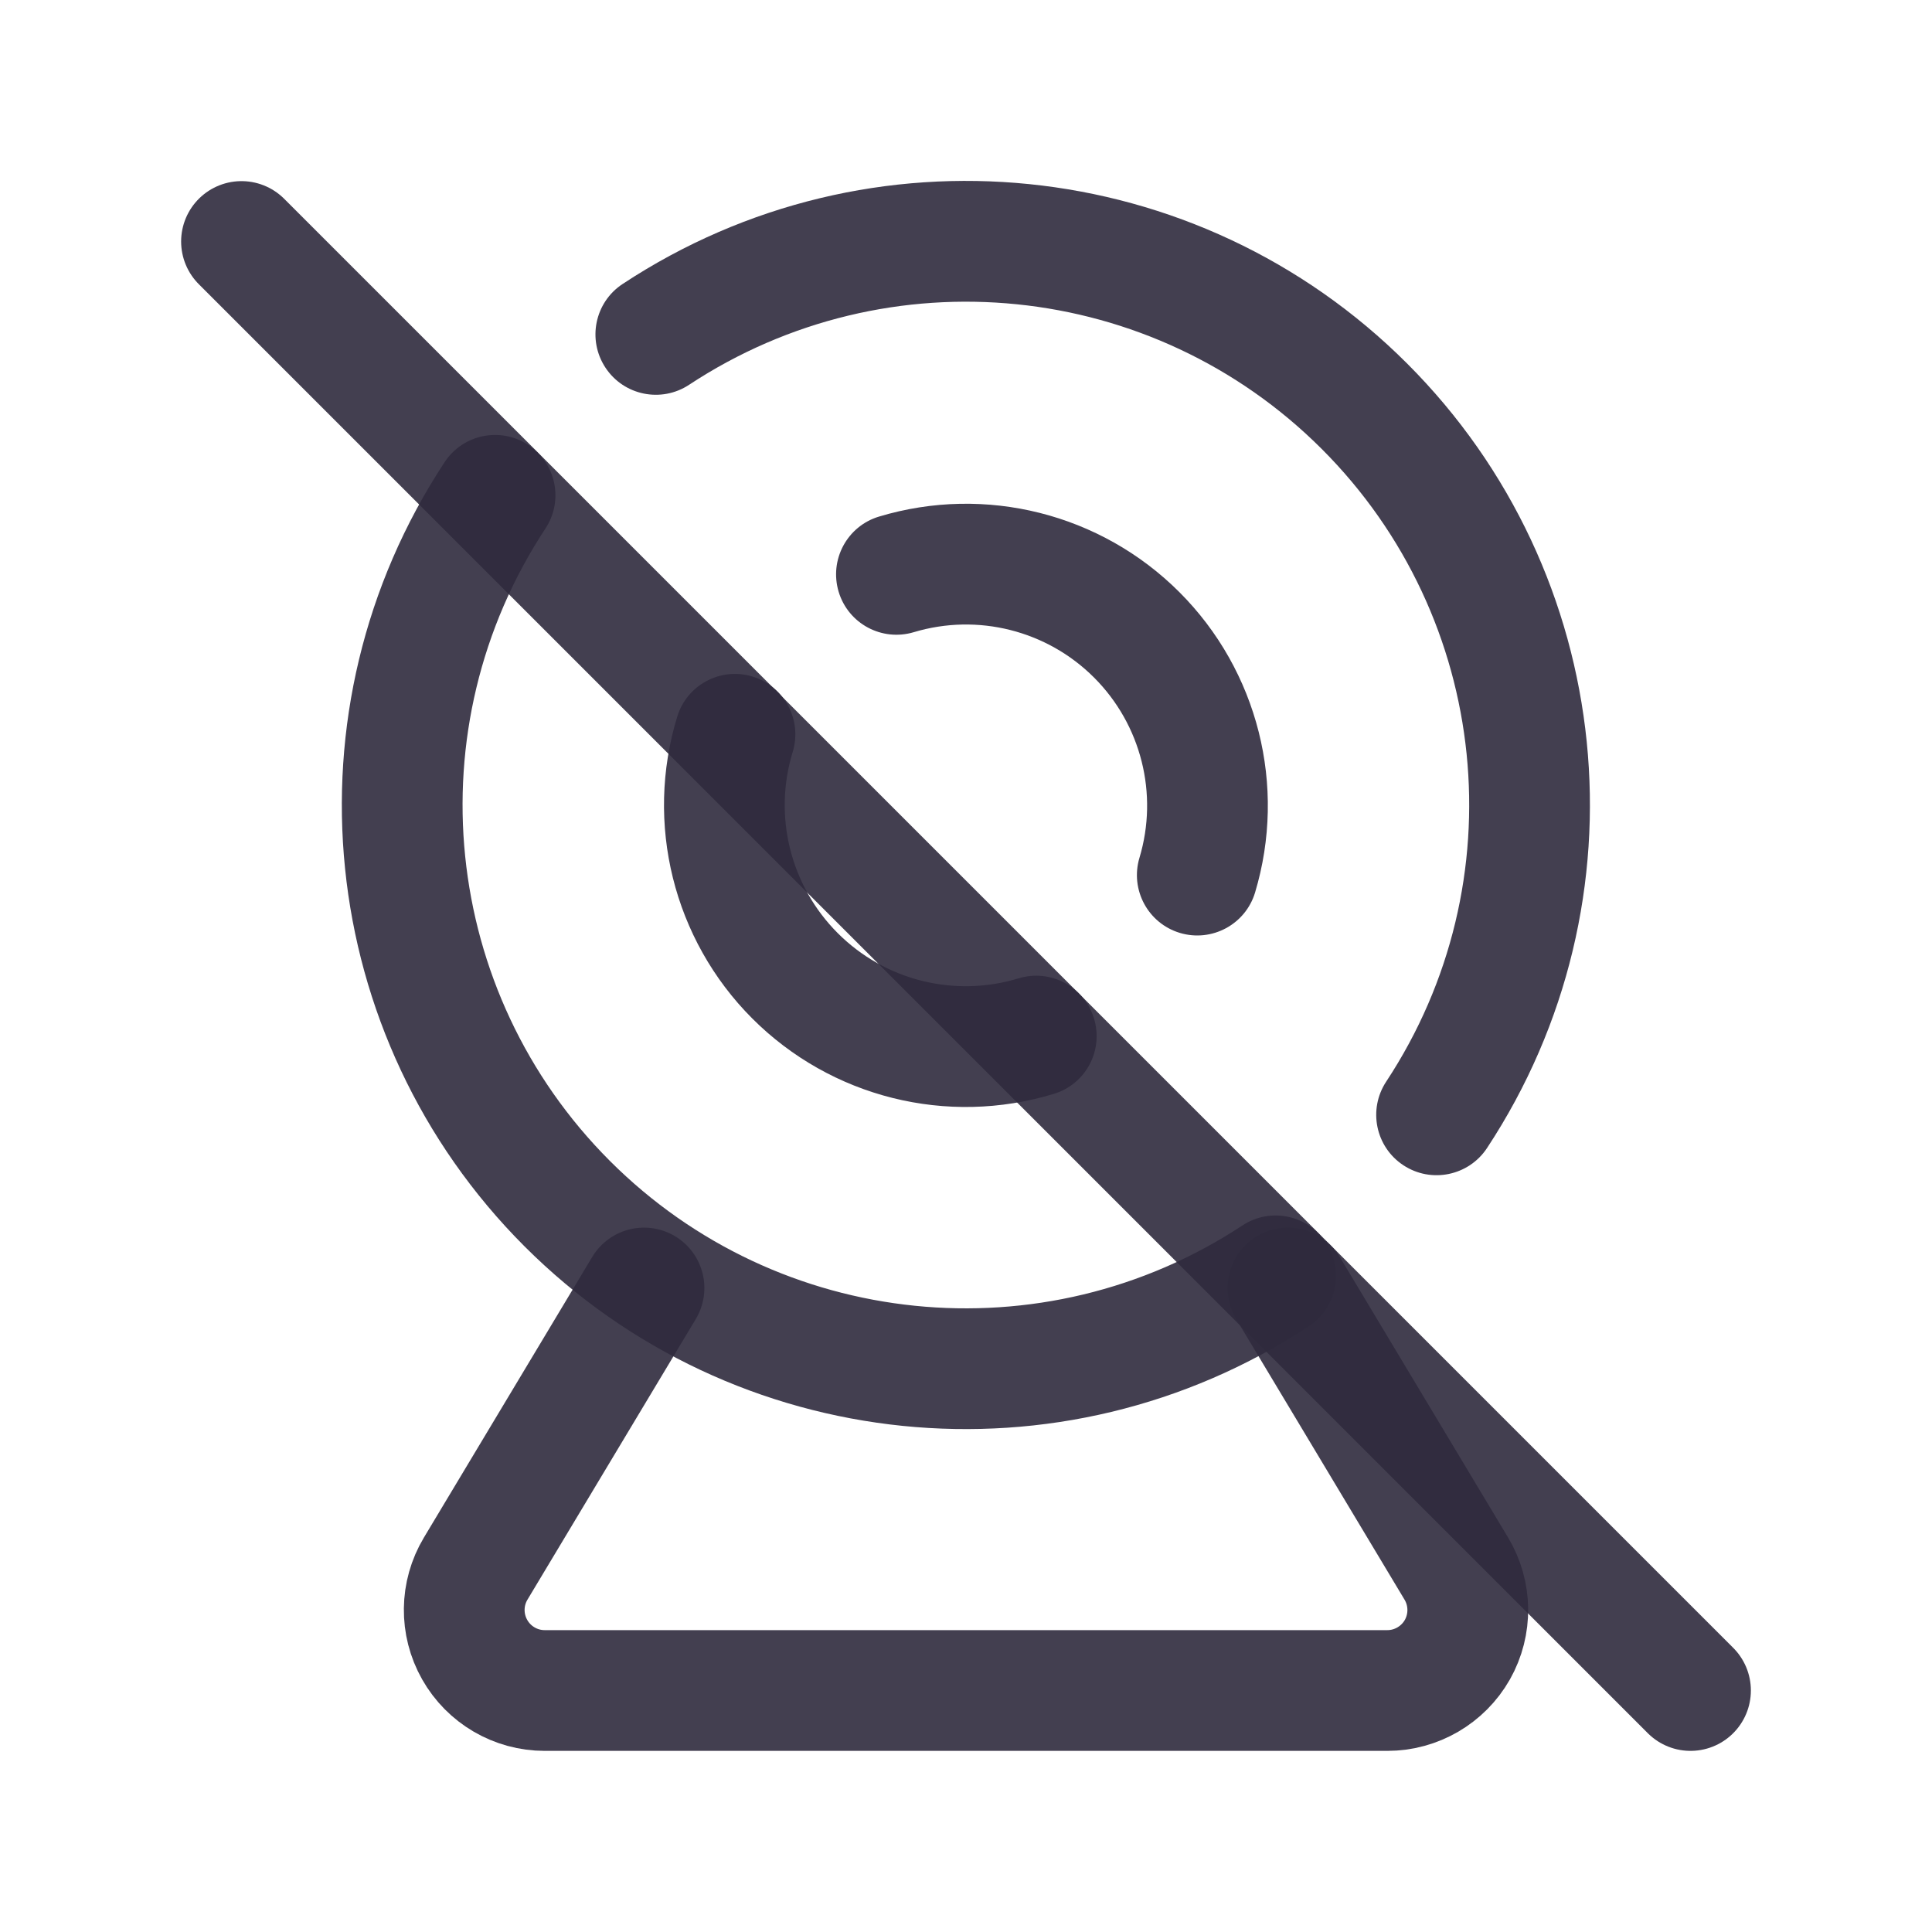 <svg width="24" height="24" viewBox="0 0 24 24" fill="none" xmlns="http://www.w3.org/2000/svg">
<path d="M6.776 6.565C7.004 6.219 6.908 5.754 6.562 5.527C6.217 5.299 5.751 5.395 5.524 5.74L6.776 6.565ZM16.259 16.475C16.604 16.248 16.7 15.783 16.472 15.437C16.245 15.091 15.78 14.995 15.434 15.223L16.259 16.475ZM17.22 13.436C16.992 13.782 17.087 14.247 17.433 14.475C17.779 14.703 18.244 14.607 18.472 14.262L17.22 13.436ZM7.734 3.528C7.388 3.756 7.293 4.221 7.521 4.567C7.749 4.913 8.214 5.008 8.56 4.78L7.734 3.528ZM5.524 5.74C3.501 8.812 3.916 12.882 6.516 15.483L7.577 14.422C5.48 12.325 5.145 9.042 6.776 6.565L5.524 5.74ZM6.516 15.483C9.117 18.083 13.187 18.498 16.259 16.475L15.434 15.223C12.957 16.854 9.674 16.519 7.577 14.422L6.516 15.483ZM18.472 14.262C20.496 11.189 20.082 7.117 17.48 4.516L16.419 5.577C18.518 7.675 18.852 10.959 17.22 13.436L18.472 14.262ZM17.48 4.516C14.878 1.915 10.805 1.502 7.734 3.528L8.56 4.78C11.037 3.147 14.321 3.48 16.419 5.577L17.48 4.516Z" fill="#2F2B3D" fill-opacity="0.9"/>
<path d="M9.847 9.342C9.968 8.946 9.746 8.526 9.35 8.405C8.954 8.283 8.534 8.506 8.413 8.902L9.847 9.342ZM13.092 13.588C13.488 13.468 13.711 13.049 13.59 12.652C13.47 12.256 13.05 12.033 12.654 12.153L13.092 13.588ZM14.155 10.655C14.036 11.052 14.261 11.47 14.657 11.589C15.054 11.708 15.472 11.483 15.591 11.087L14.155 10.655ZM10.92 6.417C10.523 6.536 10.299 6.954 10.418 7.351C10.537 7.748 10.955 7.972 11.352 7.853L10.92 6.417ZM8.413 8.902C8.007 10.228 8.365 11.67 9.344 12.651L10.406 11.591C9.818 11.002 9.603 10.137 9.847 9.342L8.413 8.902ZM9.344 12.651C10.324 13.632 11.765 13.993 13.092 13.588L12.654 12.153C11.858 12.396 10.994 12.18 10.406 11.591L9.344 12.651ZM15.591 11.087C15.988 9.765 15.627 8.332 14.651 7.356L13.591 8.417C14.176 9.002 14.393 9.862 14.155 10.655L15.591 11.087ZM14.651 7.356C13.675 6.38 12.242 6.019 10.92 6.417L11.352 7.853C12.145 7.615 13.005 7.831 13.591 8.417L14.651 7.356Z" fill="#2F2B3D" fill-opacity="0.9"/>
<path d="M8 16L5.909 19.486C5.724 19.795 5.719 20.179 5.897 20.493C6.074 20.806 6.406 21 6.766 21H17.234C17.594 21 17.926 20.806 18.104 20.493C18.281 20.179 18.276 19.795 18.091 19.486L16 16" stroke="#2F2B3D" stroke-opacity="0.9" stroke-width="1.5" stroke-linecap="round" stroke-linejoin="round"/>
<path d="M3 3L21 21" stroke="#2F2B3D" stroke-opacity="0.9" stroke-width="1.5" stroke-linecap="round" stroke-linejoin="round"/>
</svg>
